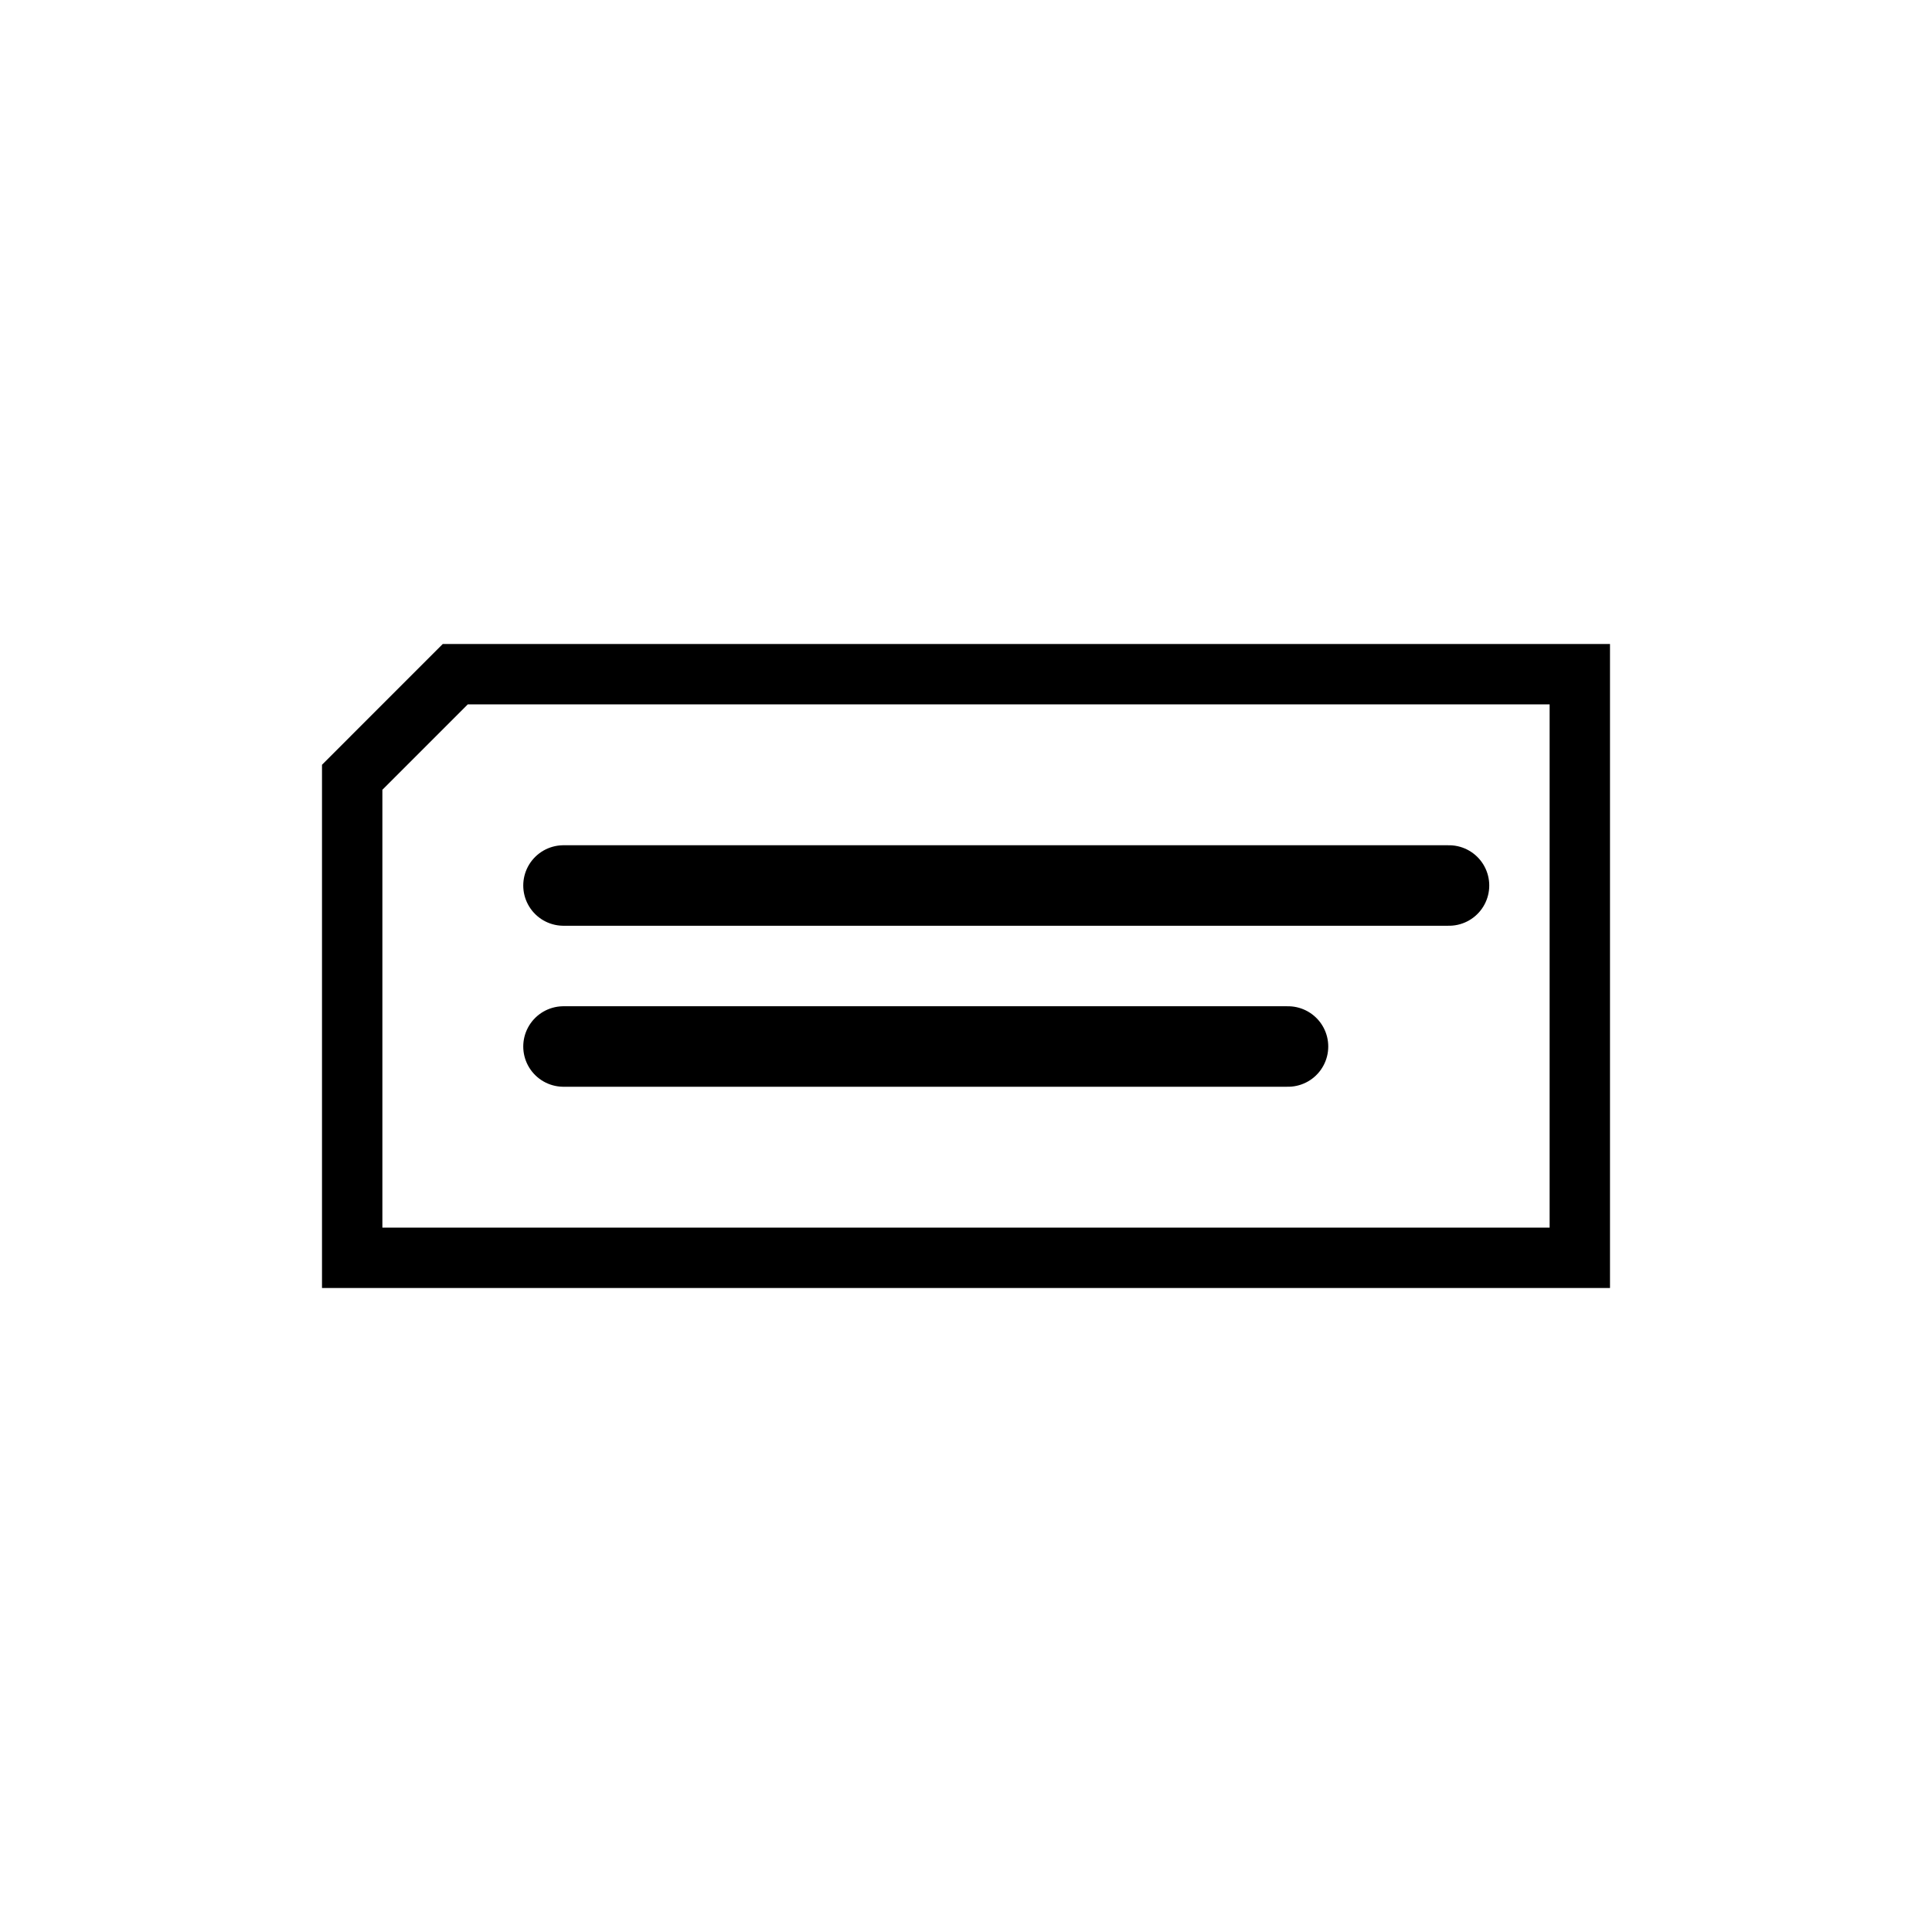 <svg style="display: inline-block;" width="48" height="48" viewBox="0 0 48 48" fill="none" xmlns="http://www.w3.org/2000/svg" class="h-12 w-12   dark:bg-white dark:text-primary-500  ">
<path d="M8.75 31.25V19.311L11.311 16.75H39.25V31.25H8.75Z" fill="none" stroke="currentColor" stroke-width="1.5"/>
<path d="M14 22H36" stroke="currentColor" stroke-width="2" stroke-linecap="round"/>
<path d="M14 26H32" stroke="currentColor" stroke-width="2" stroke-linecap="round"/>
</svg>